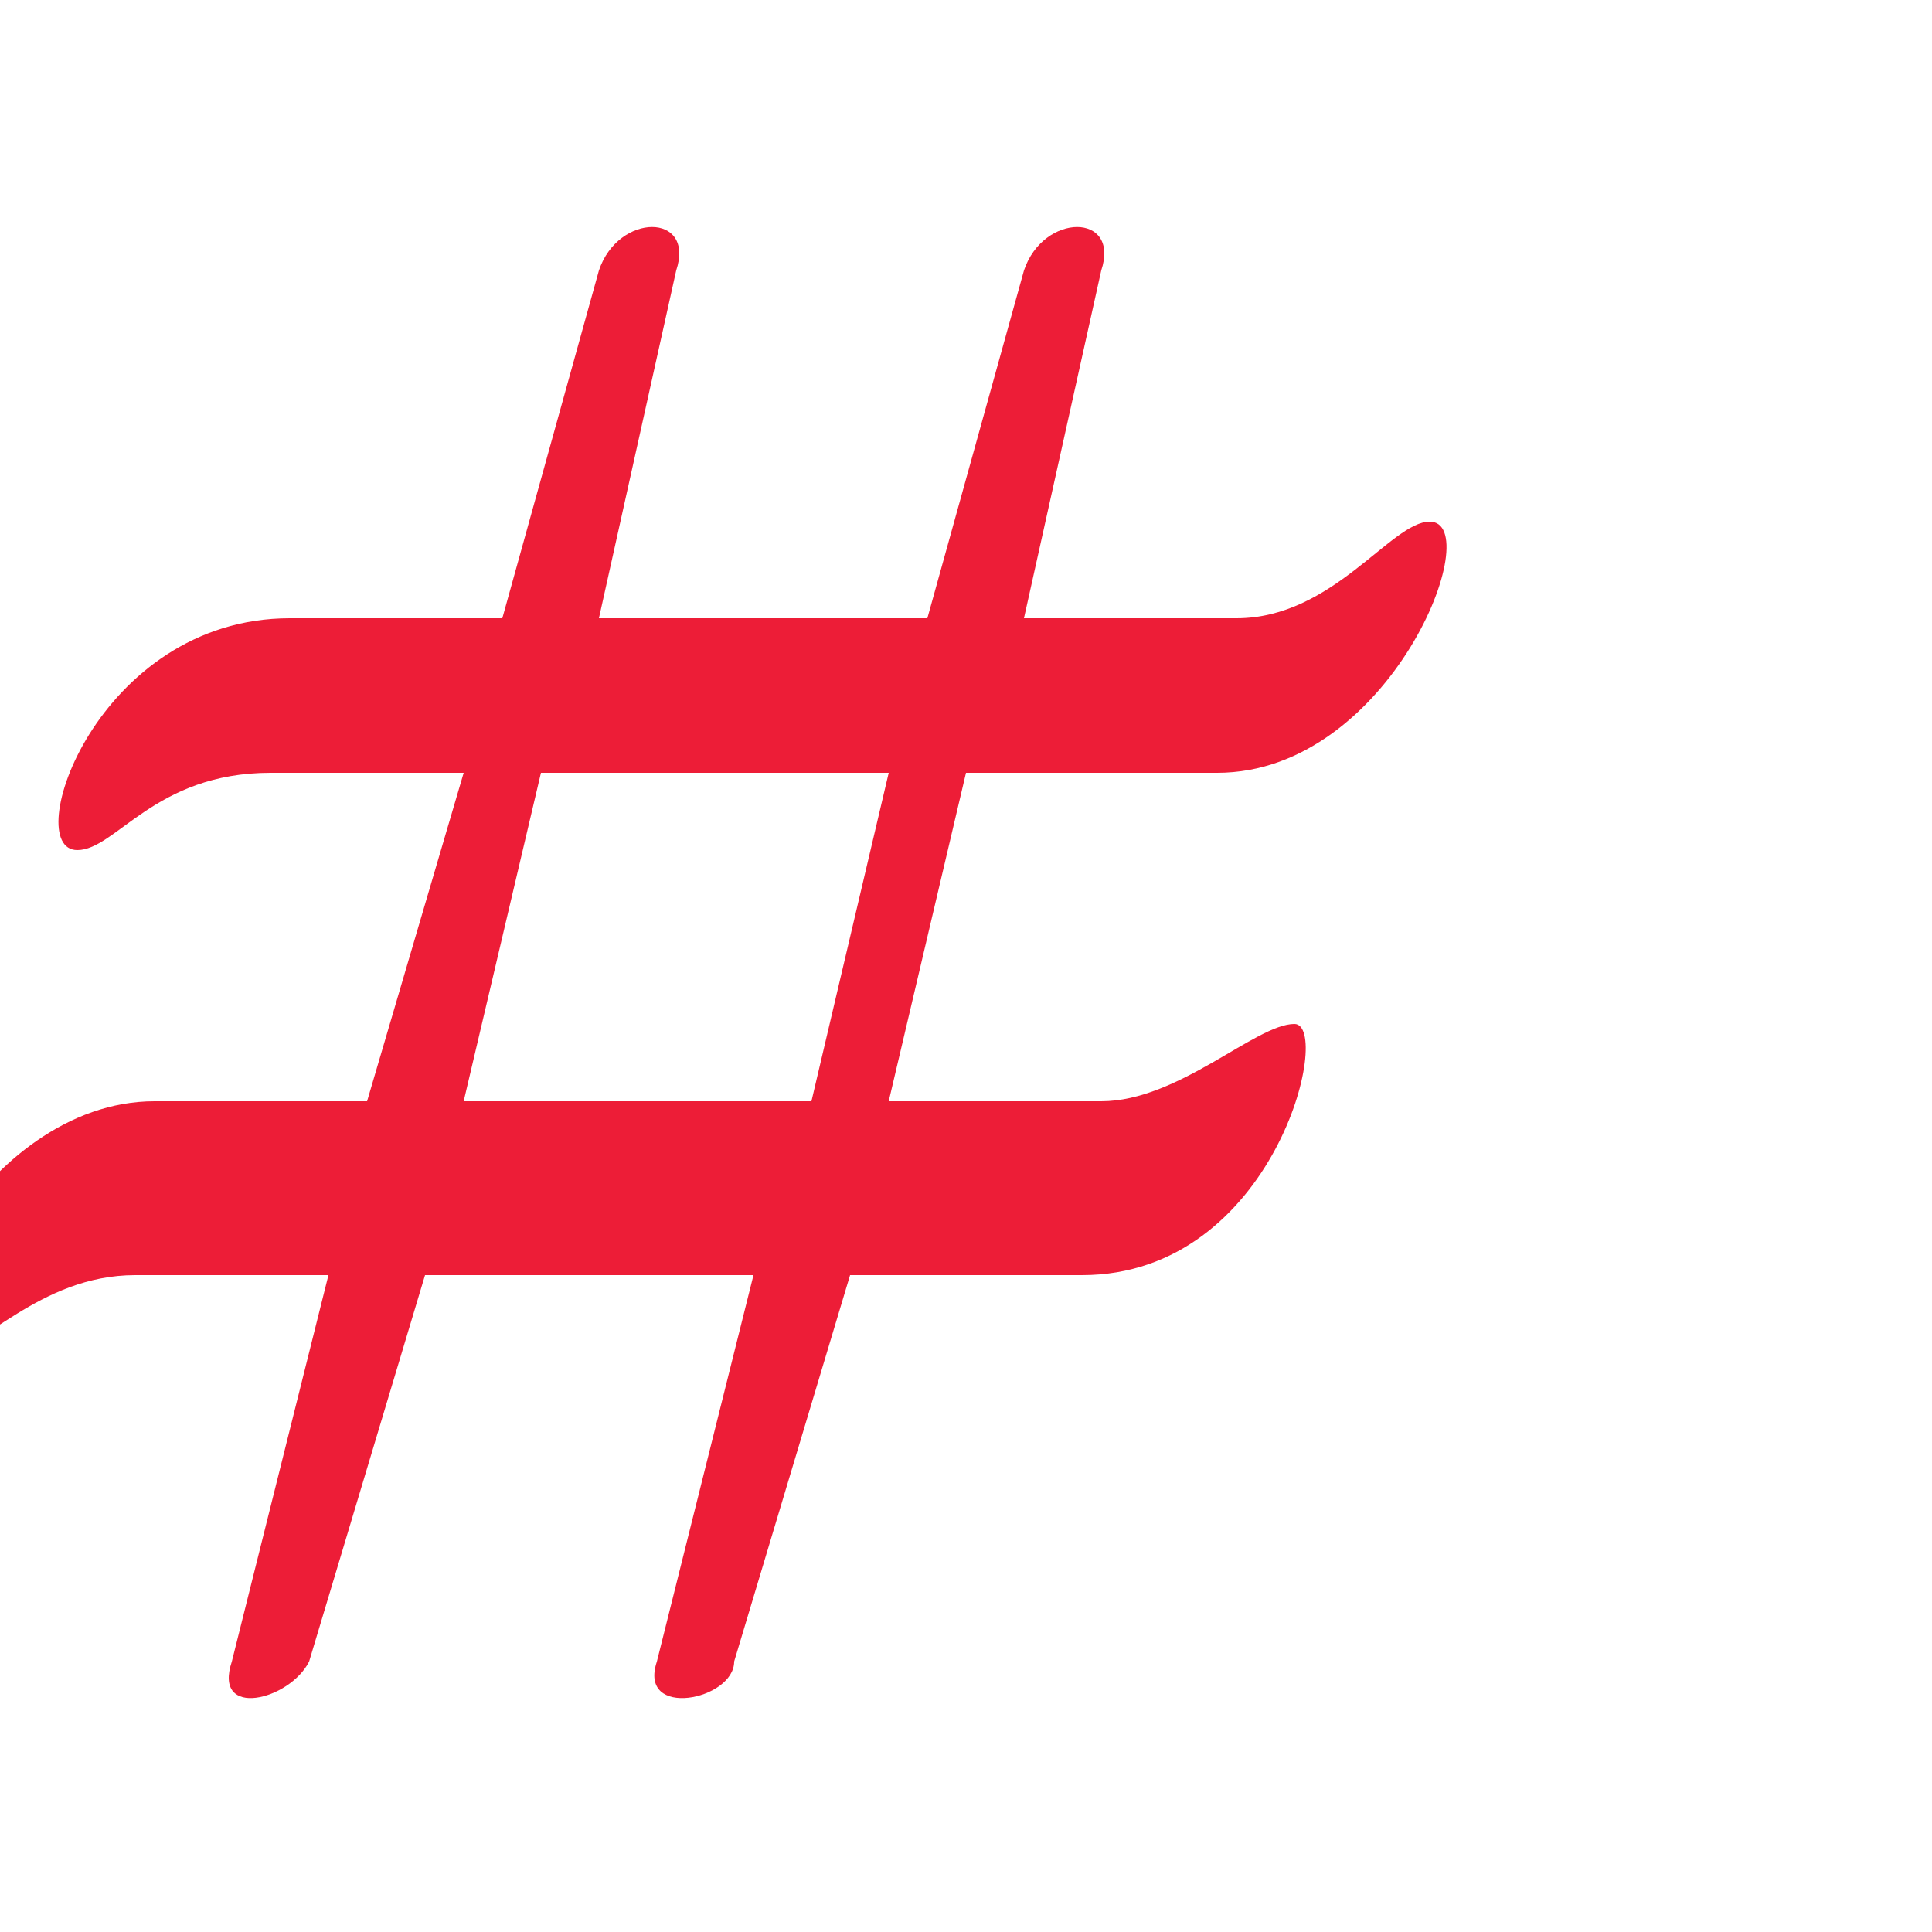 <svg xmlns="http://www.w3.org/2000/svg" xmlns:xlink="http://www.w3.org/1999/xlink" xml:space="preserve" version="1.1" style="shape-rendering:geometricPrecision;text-rendering:geometricPrecision;image-rendering:optimizeQuality;" viewBox="15 0 100 100" x="0px" y="0px" fill-rule="evenodd" clip-rule="evenodd"><defs><style type="text/css">
   
       
  </style></defs><g><path fill="#ed1d37" d="M68 32l11 0c5,0 8,-5 10,-5 3,0 -2,13 -11,13l-13 0 -4 17 11 0c4,0 8,-4 10,-4 2,0 -1,13 -11,13l-12 0 -6 20c0,2 -5,3 -4,0l5 -20 -17 0 -6 20c-1,2 -5,3 -4,0l5 -20 -10 0c-5,0 -8,4 -10,4 -4,0 2,-13 11,-13l11 0 5 -17 -10 0c-6,0 -8,4 -10,4 -3,0 1,-12 11,-12l11 0 5 -18c1,-3 5,-3 4,0l-4 18 17 0 5 -18c1,-3 5,-3 4,0l-4 18zm-7 8l-18 0 -4 17 18 0 4 -17z"/></g>
  </svg>
